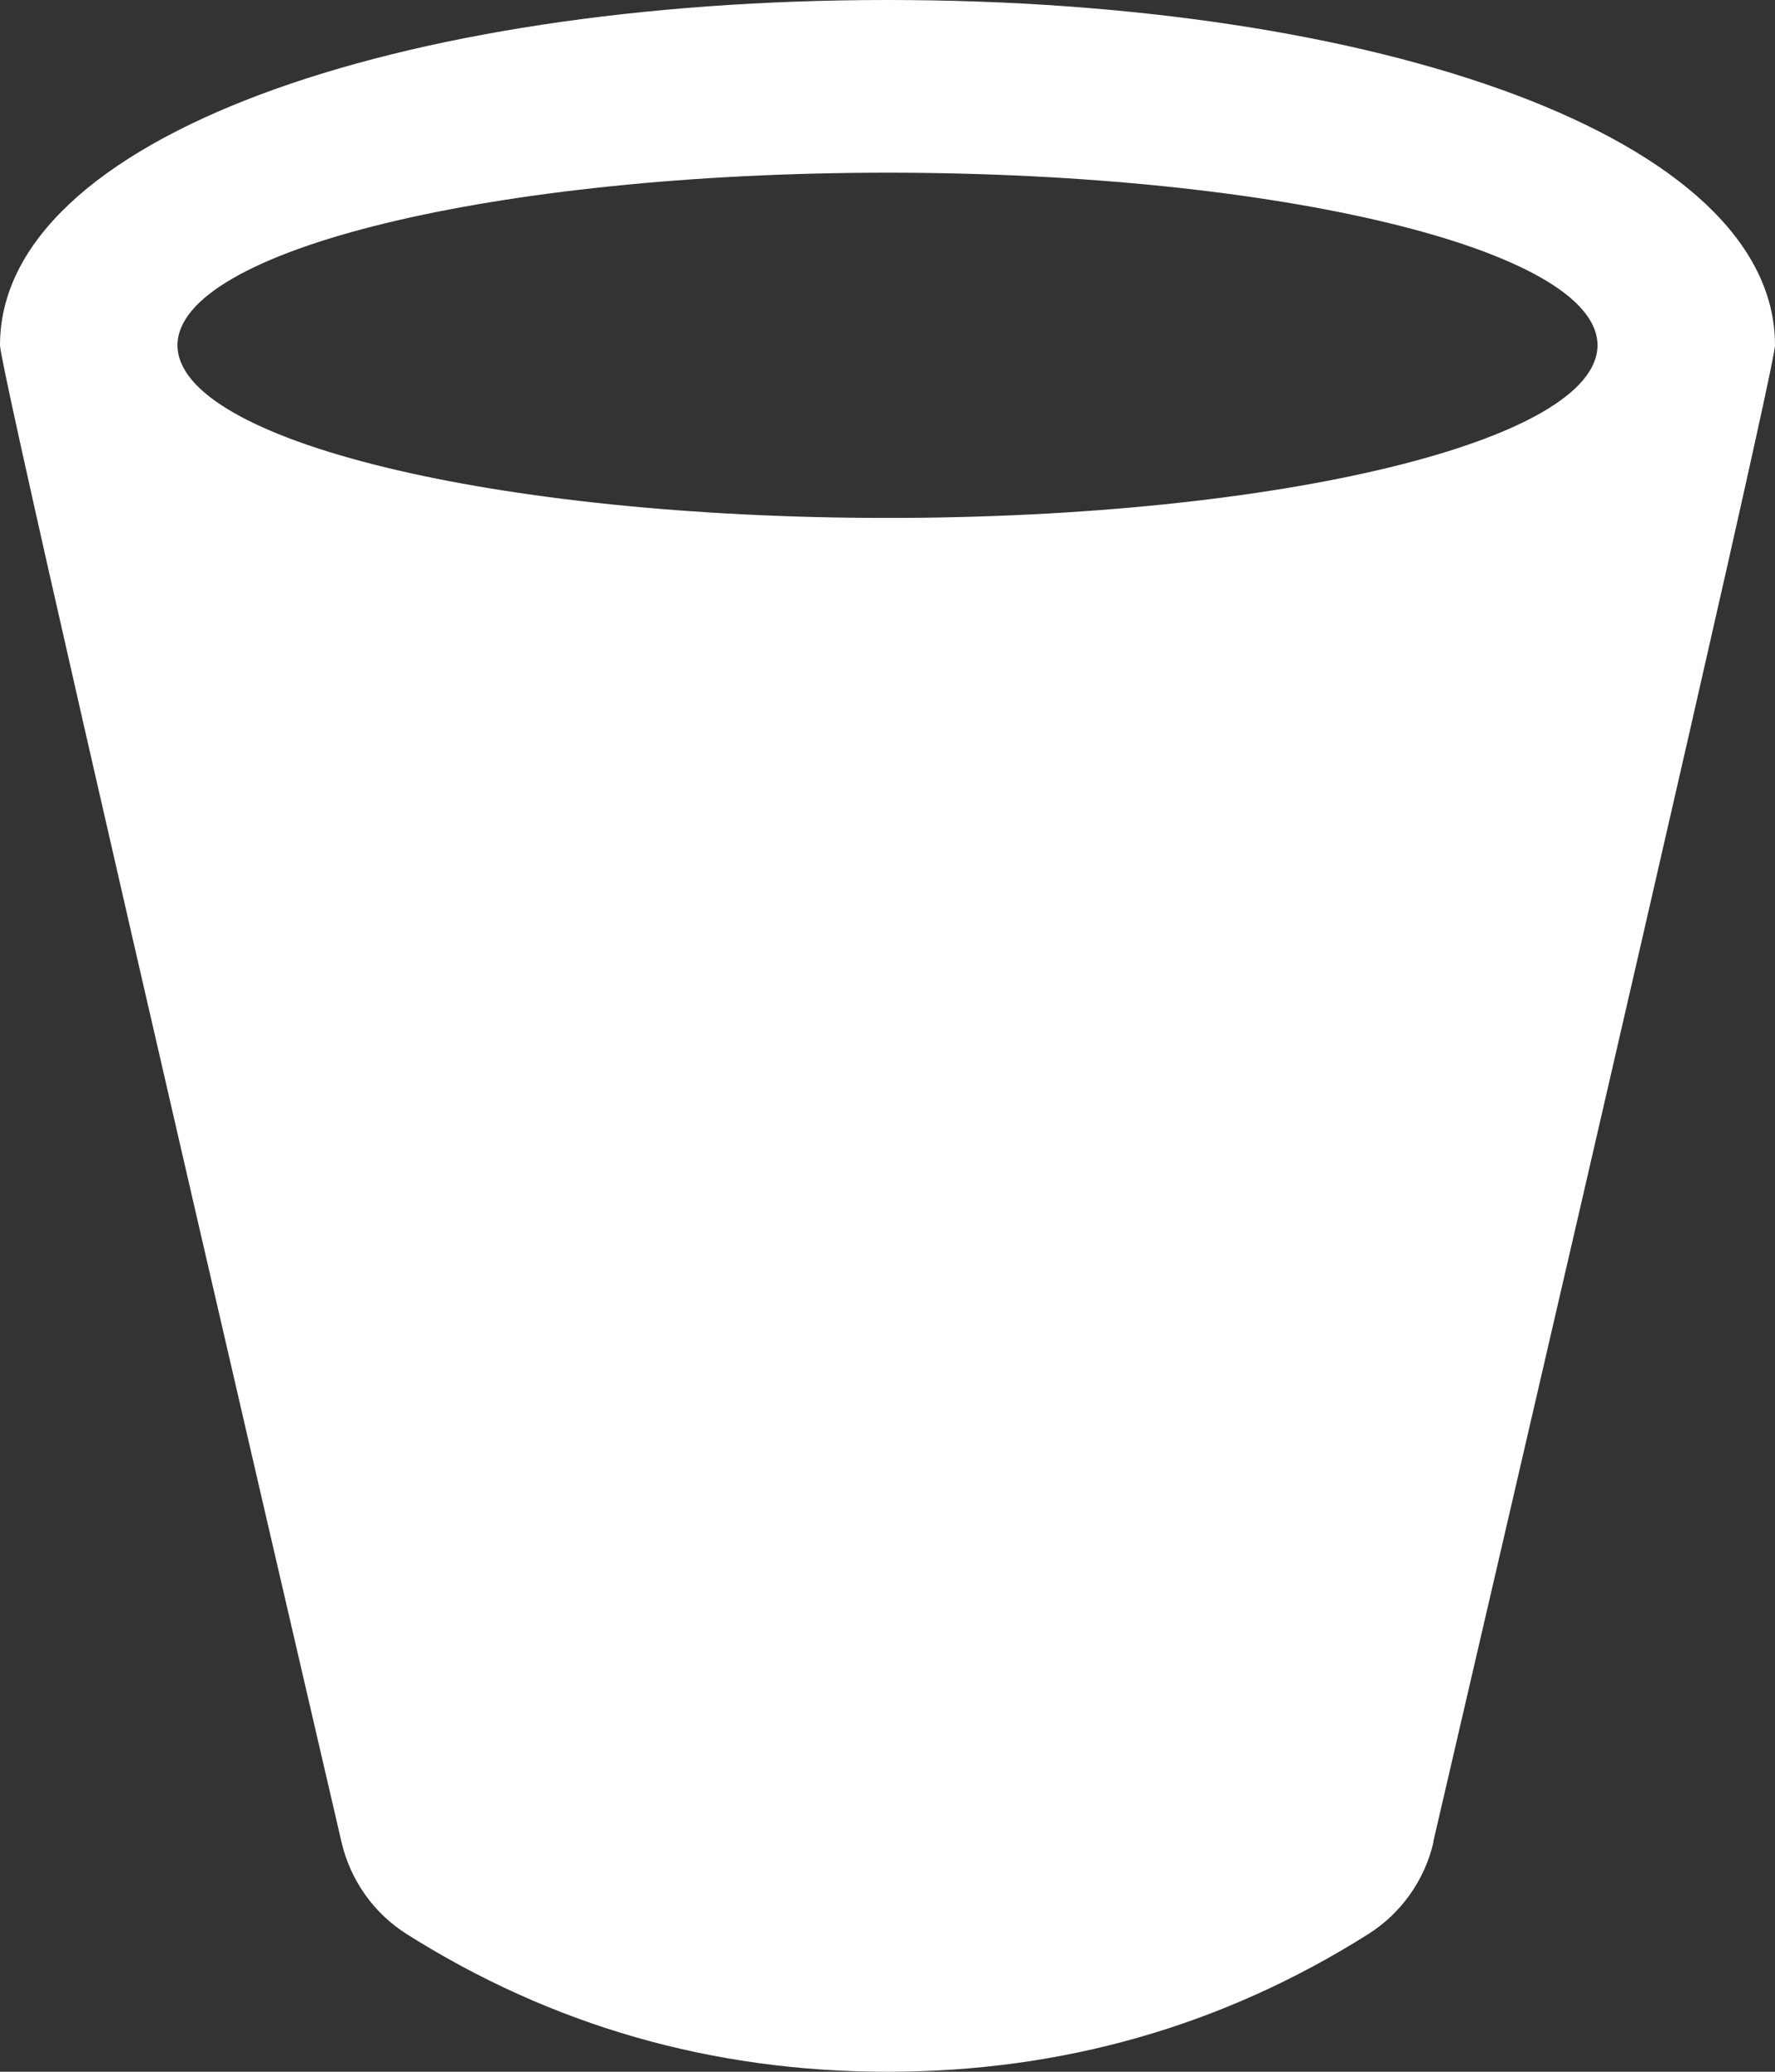 <?xml version="1.0" encoding="UTF-8"?>
<svg width="12px" height="14px" viewBox="0 0 12 14" version="1.1" xmlns="http://www.w3.org/2000/svg" xmlns:xlink="http://www.w3.org/1999/xlink">
    <rect x="0" y="0" width="12" height="14" fill="#333333" stroke="none"/>
    <title>形状结合</title>
    <g id="v23一期" stroke="none" stroke-width="1" fill="none" fill-rule="evenodd">
        <g id="4影院-播放列表1" transform="translate(-1649, -419)" fill="#FFFFFF" fill-rule="nonzero">
            <g id="编组-8" transform="translate(1560, 272)">
                <g id="-mockplus-" transform="translate(80, 139)">
                    <g id="-mockplus-" transform="translate(7, 7)">
                        <g id="ICON-/-Action-/-Delete" transform="translate(2, 1)">
                            <path d="M6,0 C9.314,0 12,0.928 12,2.333 C12,2.447 11.23,5.818 9.689,12.449 L9.691,12.449 C9.631,12.706 9.473,12.929 9.25,13.07 C8.267,13.69 7.183,14 6,14 C4.817,14 3.733,13.69 2.75,13.07 L2.75,13.07 C2.527,12.929 2.369,12.706 2.309,12.449 C0.77,5.82 0,2.448 0,2.333 C0,0.928 2.686,0 6,0 Z M6,1.167 C3.349,1.167 1.2,1.689 1.2,2.333 C1.2,2.978 3.349,3.5 6,3.5 C8.651,3.5 10.8,2.978 10.8,2.333 C10.8,1.689 8.651,1.167 6,1.167 Z" id="形状结合"></path>
                        </g>
                    </g>
                </g>
            </g>
        </g>
    </g>
</svg>